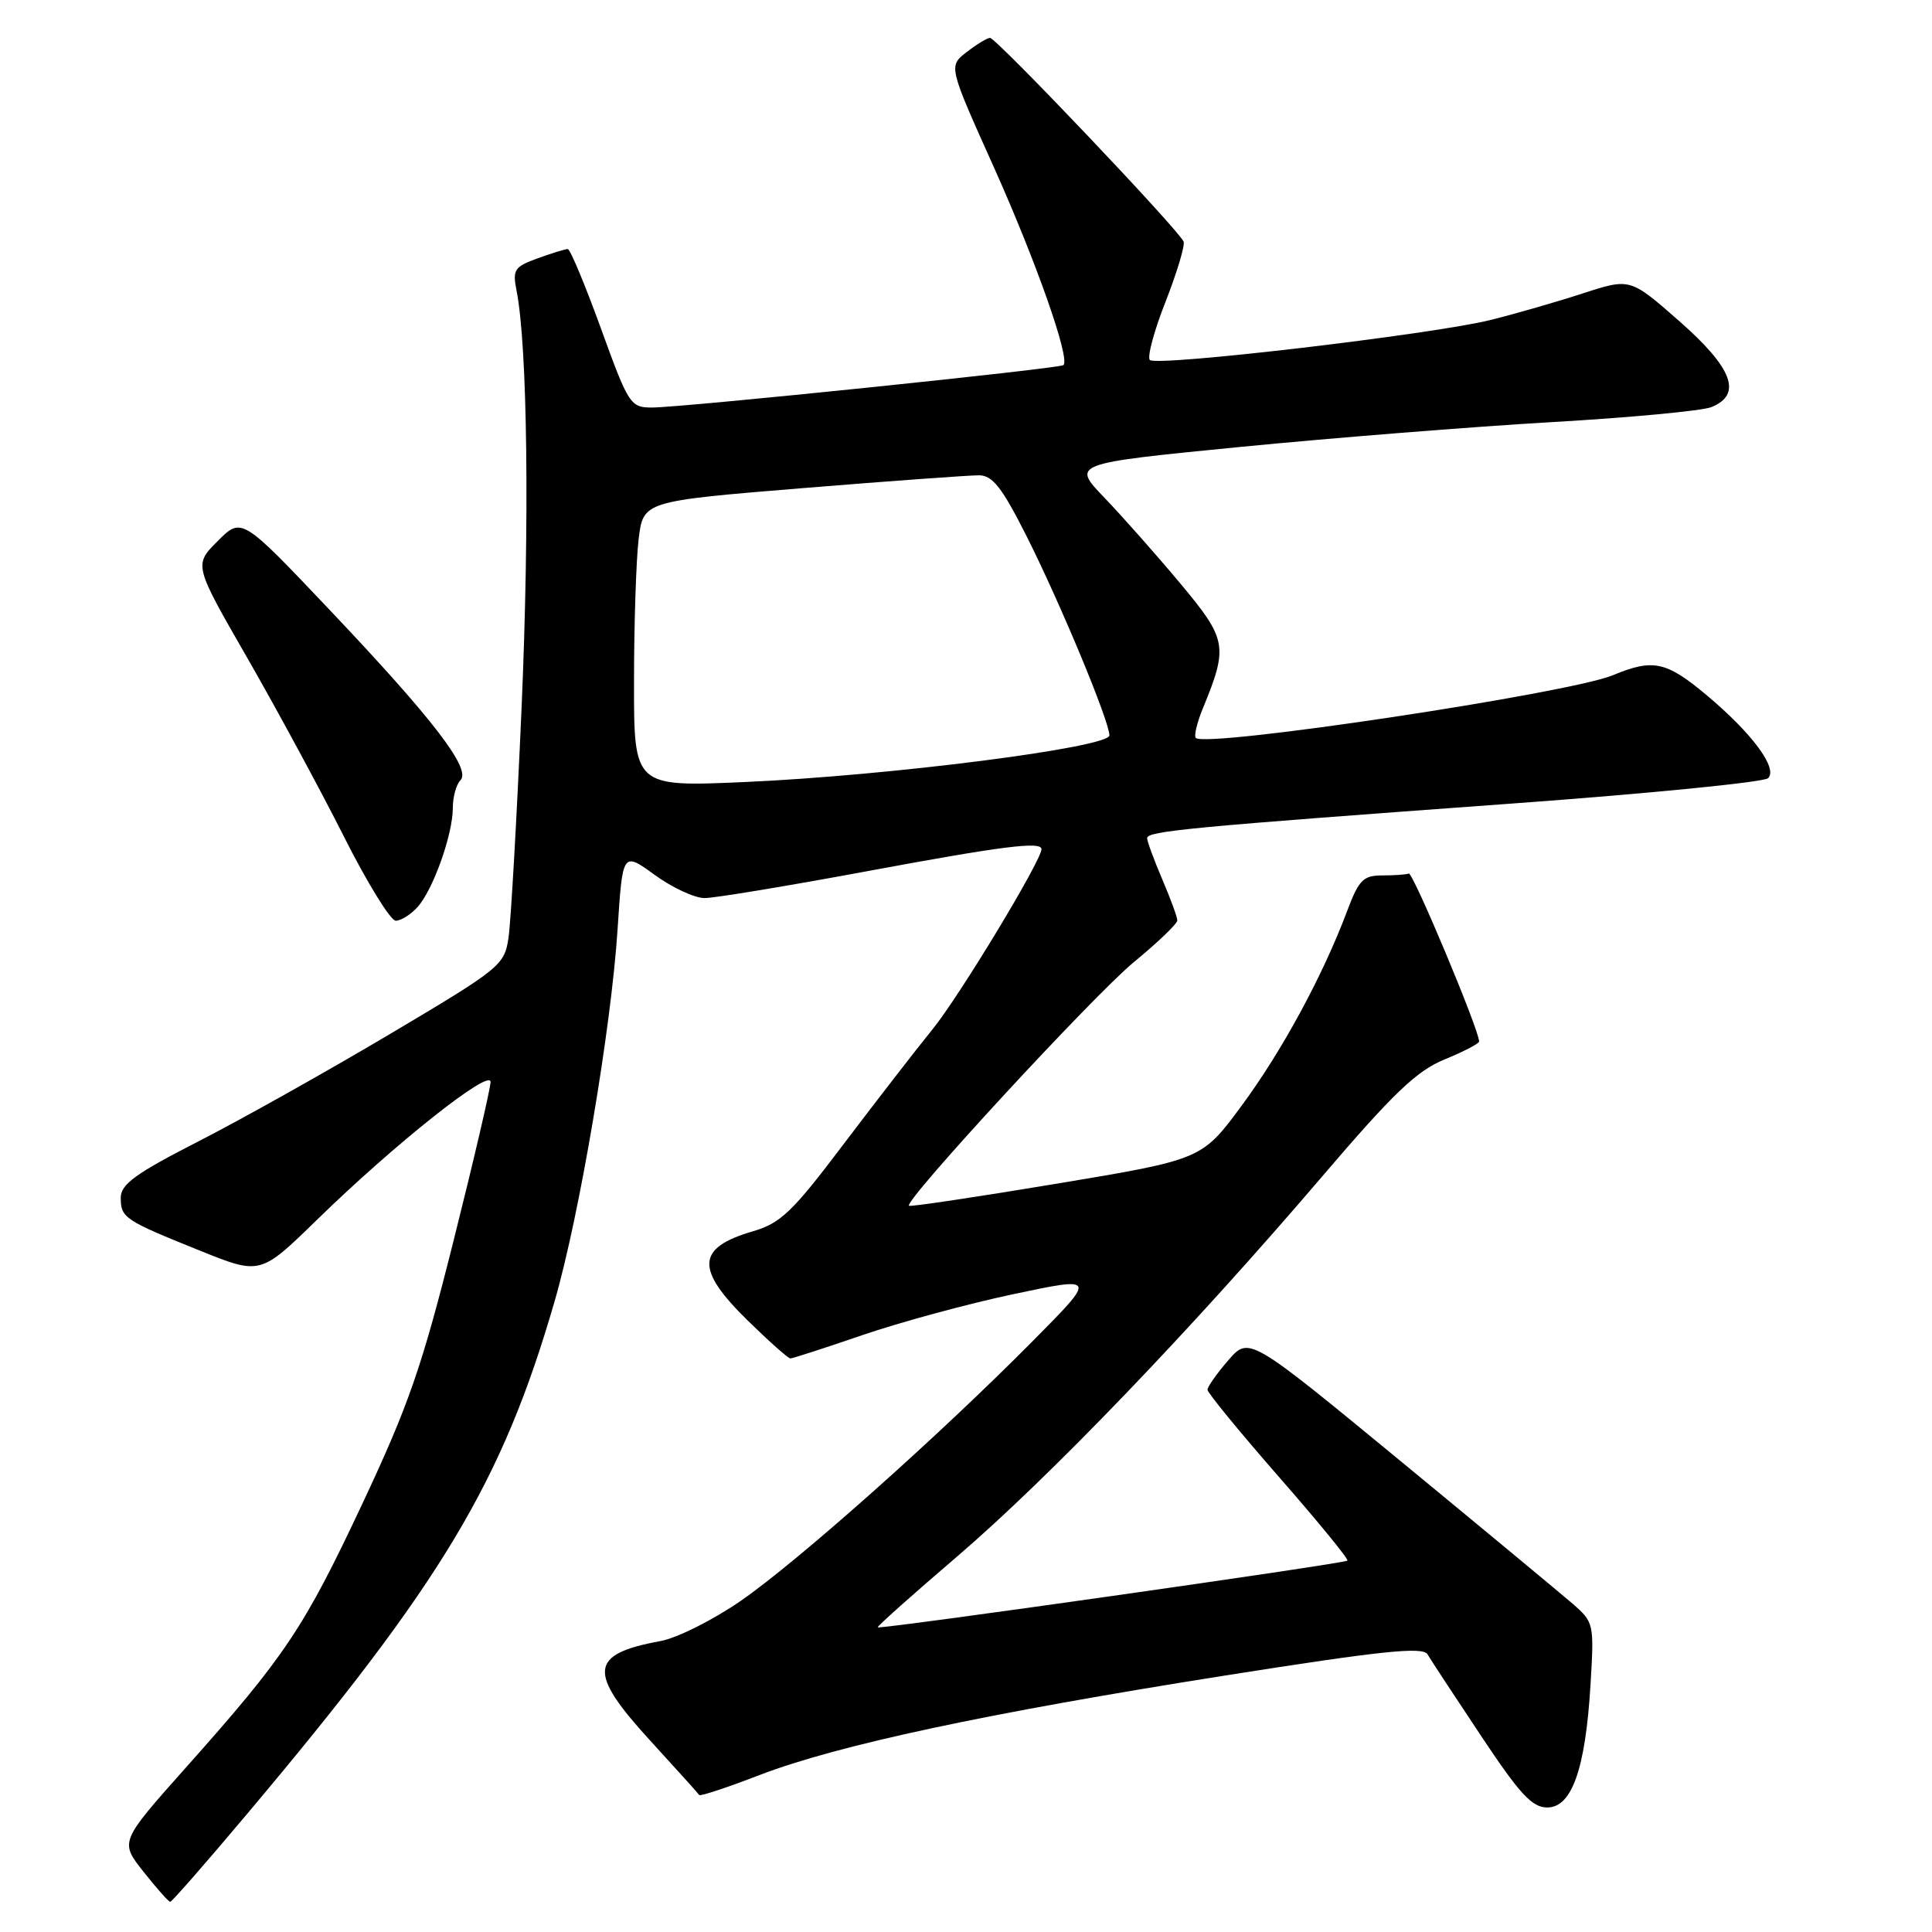 <?xml version="1.0" encoding="UTF-8" standalone="no"?>
<!DOCTYPE svg PUBLIC "-//W3C//DTD SVG 1.1//EN" "http://www.w3.org/Graphics/SVG/1.1/DTD/svg11.dtd" >
<svg xmlns="http://www.w3.org/2000/svg" xmlns:xlink="http://www.w3.org/1999/xlink" version="1.1" viewBox="0 0 256 256">
 <g >
 <path fill="currentColor"
d=" M 32.72 240.38 C 58.61 209.63 66.55 196.39 73.49 172.42 C 76.77 161.13 80.99 136.20 81.83 123.17 C 82.50 112.85 82.50 112.85 86.74 115.92 C 89.07 117.62 92.05 119.00 93.36 119.00 C 94.67 119.00 104.21 117.42 114.57 115.50 C 132.86 112.10 138.00 111.45 138.00 112.52 C 138.00 114.02 127.15 131.97 123.57 136.38 C 121.29 139.19 115.95 146.10 111.70 151.71 C 104.98 160.61 103.44 162.08 99.74 163.16 C 92.26 165.35 92.11 168.16 99.10 175.00 C 101.91 177.75 104.44 180.00 104.73 180.00 C 105.02 180.00 109.32 178.61 114.27 176.91 C 119.23 175.21 128.24 172.76 134.29 171.48 C 145.31 169.15 145.31 169.15 136.90 177.64 C 124.43 190.24 105.74 206.87 98.17 212.11 C 94.50 214.65 89.71 217.05 87.52 217.45 C 78.05 219.18 77.82 221.55 86.22 230.71 C 89.64 234.45 92.54 237.66 92.65 237.85 C 92.77 238.04 96.38 236.85 100.68 235.19 C 111.03 231.22 130.78 227.00 162.43 222.00 C 183.15 218.73 188.52 218.17 189.15 219.20 C 189.57 219.92 192.76 224.78 196.24 230.00 C 201.38 237.74 203.01 239.50 205.02 239.50 C 208.28 239.50 210.08 234.40 210.75 223.25 C 211.24 215.14 211.20 214.96 208.38 212.50 C 206.79 211.13 196.50 202.59 185.50 193.53 C 165.50 177.07 165.50 177.07 162.75 180.25 C 161.24 181.99 160.00 183.75 160.00 184.15 C 160.00 184.55 164.25 189.73 169.44 195.67 C 174.63 201.60 178.73 206.61 178.54 206.79 C 178.15 207.19 116.60 215.93 116.30 215.63 C 116.19 215.52 120.96 211.26 126.91 206.17 C 139.06 195.75 157.88 176.16 175.20 155.88 C 184.63 144.84 187.70 141.91 191.41 140.38 C 193.93 139.35 195.99 138.28 195.99 138.00 C 195.99 136.47 187.22 115.54 186.67 115.75 C 186.30 115.89 184.71 116.00 183.14 116.00 C 180.64 116.00 180.04 116.60 178.49 120.75 C 175.28 129.29 169.85 139.31 164.50 146.54 C 159.25 153.64 159.25 153.64 139.99 156.85 C 129.39 158.61 120.59 159.93 120.44 159.77 C 119.78 159.11 144.98 131.81 150.25 127.48 C 153.41 124.88 156.00 122.40 156.00 121.96 C 156.00 121.52 155.10 119.07 154.00 116.50 C 152.90 113.93 152.00 111.48 152.00 111.06 C 152.00 110.12 157.64 109.59 200.41 106.47 C 218.51 105.15 233.76 103.64 234.29 103.11 C 235.60 101.80 232.16 97.16 226.11 92.09 C 220.78 87.63 219.03 87.26 213.74 89.46 C 207.97 91.88 159.79 99.12 158.45 97.78 C 158.19 97.52 158.60 95.78 159.37 93.90 C 162.76 85.66 162.60 84.74 156.42 77.34 C 153.28 73.58 148.75 68.46 146.35 65.96 C 141.99 61.42 141.99 61.42 164.25 59.23 C 176.49 58.03 195.05 56.55 205.50 55.94 C 215.95 55.34 225.51 54.44 226.75 53.95 C 230.91 52.28 229.61 48.78 222.50 42.54 C 216.01 36.84 216.01 36.84 209.75 38.87 C 206.31 39.99 200.80 41.58 197.50 42.40 C 189.83 44.31 153.27 48.60 152.36 47.70 C 151.99 47.32 152.91 43.86 154.43 40.01 C 155.94 36.16 157.02 32.57 156.84 32.03 C 156.36 30.64 132.00 5.00 131.18 5.02 C 130.80 5.03 129.41 5.88 128.09 6.90 C 125.67 8.76 125.67 8.76 131.68 22.13 C 137.30 34.66 141.84 47.55 140.91 48.38 C 140.39 48.84 90.39 54.00 86.40 54.00 C 83.53 54.00 83.29 53.63 79.62 43.50 C 77.52 37.72 75.55 33.00 75.23 33.00 C 74.90 33.00 73.11 33.55 71.24 34.23 C 68.16 35.34 67.90 35.74 68.44 38.48 C 69.90 45.83 70.18 69.24 69.11 93.83 C 68.47 108.50 67.69 122.19 67.38 124.26 C 66.84 127.90 66.33 128.31 51.66 137.02 C 43.32 141.97 31.89 148.38 26.25 151.26 C 17.98 155.49 16.01 156.92 16.00 158.69 C 16.00 161.37 16.47 161.68 26.50 165.72 C 34.50 168.94 34.50 168.94 42.00 161.63 C 52.32 151.56 65.00 141.50 65.00 143.37 C 65.00 144.20 62.79 153.68 60.09 164.44 C 55.89 181.17 54.14 186.22 48.01 199.26 C 40.25 215.78 37.78 219.46 24.58 234.27 C 15.87 244.05 15.87 244.05 19.02 248.02 C 20.75 250.21 22.34 252.00 22.56 252.00 C 22.77 252.00 27.35 246.77 32.72 240.38 Z  M 55.32 120.20 C 57.38 117.92 60.00 110.58 60.00 107.07 C 60.00 105.60 60.45 103.95 61.01 103.39 C 62.48 101.92 57.45 95.35 43.76 80.90 C 32.02 68.51 32.02 68.51 28.85 71.69 C 25.68 74.86 25.68 74.86 32.77 87.18 C 36.66 93.96 42.40 104.56 45.52 110.75 C 48.63 116.94 51.75 122.00 52.44 122.00 C 53.13 122.00 54.42 121.19 55.32 120.20 Z  M 84.01 90.38 C 84.01 82.75 84.29 74.23 84.62 71.46 C 85.23 66.41 85.23 66.41 106.36 64.68 C 117.99 63.73 128.51 62.97 129.74 62.98 C 131.53 63.00 132.79 64.62 136.06 71.11 C 140.55 80.05 147.00 95.57 147.00 97.44 C 147.00 99.05 117.91 102.77 98.75 103.62 C 84.00 104.27 84.00 104.27 84.01 90.38 Z "/>
</g>
</svg>